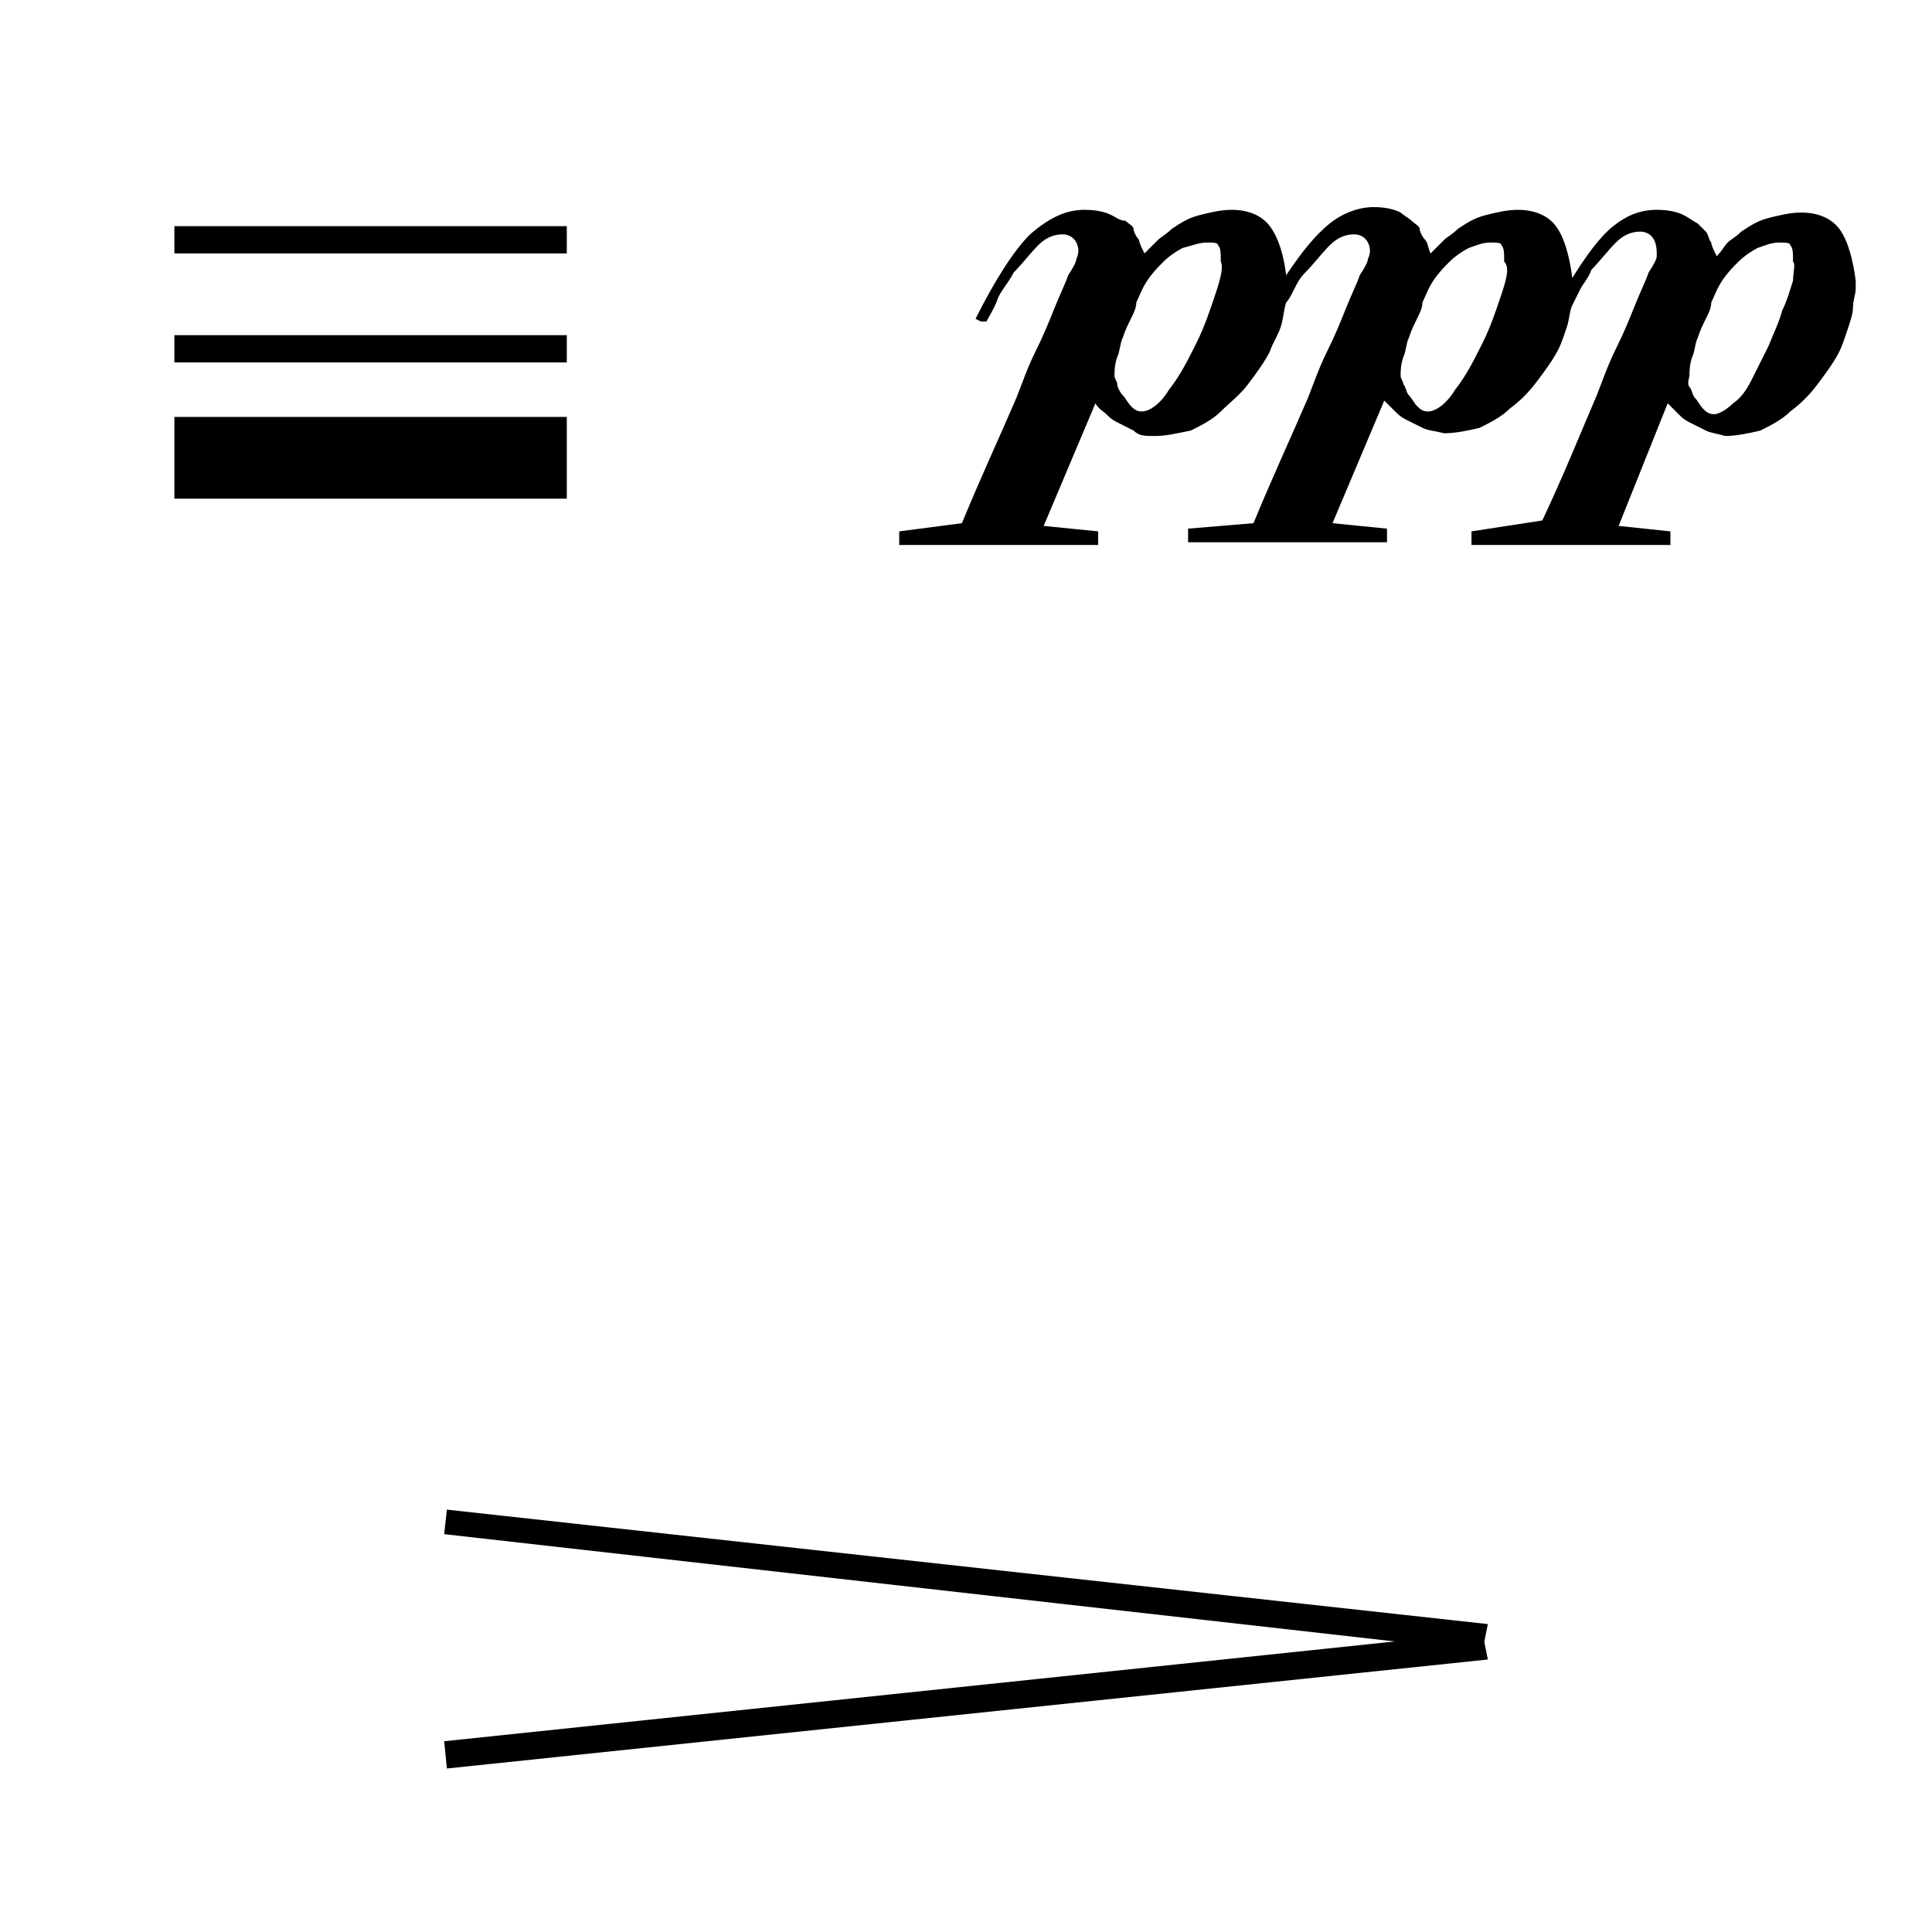 <?xml version='1.0' encoding='ASCII' standalone='yes'?>
<svg xmlns="http://www.w3.org/2000/svg" xmlns:xlink="http://www.w3.org/1999/xlink" version="1.1" id="Layer_1" x="0px" y="0px" viewBox="0 0 70.9 70.9" style="enable-background:new 0 0 70.9 70.9;" xml:space="preserve">
<g id="Layer_1_1_">
</g>
<g>
	<polyline points="6.4,9.3 20.8,9.3 20.8,8.3 6.4,8.3  "/>
	<polyline points="6.4,13.3 20.8,13.3 20.8,12.3 6.4,12.3  "/>
	<polyline points="6.4,18.3 20.8,18.3 20.8,15.3 6.4,15.3  "/>
</g>
<svg version="1.1" id="Layer_1" x="0px" y="0px" viewBox="0 0 70.9 70.9" style="enable-background:new 0 0 70.9 70.9;" xml:space="preserve">
<g>
	<path d="M65.8,10.3c-0.1,0.3-0.2,0.7-0.4,1.1c-0.1,0.4-0.3,0.8-0.5,1.3c-0.2,0.4-0.4,0.8-0.6,1.2c-0.2,0.4-0.4,0.7-0.7,0.9   c-0.2,0.2-0.5,0.4-0.7,0.4c-0.2,0-0.3-0.1-0.4-0.2c-0.1-0.1-0.2-0.3-0.3-0.4s-0.1-0.3-0.2-0.4S62,13.8,62,13.8c0-0.2,0-0.4,0.1-0.7   c0.1-0.2,0.1-0.5,0.2-0.7c0.1-0.3,0.2-0.5,0.3-0.7s0.2-0.4,0.2-0.6c0.1-0.2,0.2-0.5,0.4-0.8c0.2-0.3,0.4-0.5,0.6-0.7   c0.2-0.2,0.5-0.4,0.7-0.5C64.8,9,65,8.9,65.3,8.9c0.2,0,0.4,0,0.4,0.1c0.1,0.1,0.1,0.3,0.1,0.6C65.9,9.7,65.8,10,65.8,10.3z    M55.1,10.8c-0.2,0.6-0.4,1.2-0.7,1.8s-0.6,1.2-1,1.7c-0.3,0.5-0.7,0.8-1,0.8c-0.2,0-0.3-0.1-0.4-0.2c-0.1-0.1-0.2-0.3-0.3-0.4   s-0.1-0.3-0.2-0.4c0-0.1-0.1-0.2-0.1-0.3c0-0.2,0-0.4,0.1-0.7c0.1-0.2,0.1-0.5,0.2-0.7c0.1-0.3,0.2-0.5,0.3-0.7s0.2-0.4,0.2-0.6   c0.1-0.2,0.2-0.5,0.4-0.8c0.2-0.3,0.4-0.5,0.6-0.7c0.2-0.2,0.5-0.4,0.7-0.5c0.3-0.1,0.5-0.2,0.8-0.2c0.2,0,0.4,0,0.4,0.1   c0.1,0.1,0.1,0.3,0.1,0.6C55.4,9.8,55.3,10.2,55.1,10.8z M44.6,10.8c-0.2,0.6-0.4,1.2-0.7,1.8c-0.3,0.6-0.6,1.2-1,1.7   c-0.3,0.5-0.7,0.8-1,0.8c-0.2,0-0.3-0.1-0.4-0.2c-0.1-0.1-0.2-0.3-0.3-0.4S41,14.2,41,14.1c0-0.1-0.1-0.2-0.1-0.3   c0-0.2,0-0.4,0.1-0.7c0.1-0.2,0.1-0.5,0.2-0.7c0.1-0.3,0.2-0.5,0.3-0.7s0.2-0.4,0.2-0.6c0.1-0.2,0.2-0.5,0.4-0.8   c0.2-0.3,0.4-0.5,0.6-0.7c0.2-0.2,0.5-0.4,0.7-0.5C43.8,9,44,8.9,44.3,8.9c0.2,0,0.4,0,0.4,0.1c0.1,0.1,0.1,0.3,0.1,0.6   C44.9,9.8,44.8,10.2,44.6,10.8z M57.7,10.2c-0.1-0.8-0.3-1.5-0.6-1.9c-0.3-0.4-0.8-0.6-1.4-0.6c-0.4,0-0.8,0.1-1.2,0.2   c-0.4,0.1-0.7,0.3-1,0.5c-0.2,0.2-0.4,0.3-0.5,0.4c-0.1,0.1-0.3,0.3-0.5,0.5c-0.1-0.2-0.1-0.4-0.2-0.5c-0.1-0.1-0.2-0.3-0.2-0.4   s-0.2-0.2-0.3-0.3c-0.1-0.1-0.3-0.2-0.4-0.3c-0.2-0.1-0.5-0.2-1-0.2c-0.5,0-1.1,0.2-1.6,0.6c-0.5,0.4-1,1-1.6,1.9   c-0.1-0.8-0.3-1.4-0.6-1.8c-0.3-0.4-0.8-0.6-1.4-0.6c-0.4,0-0.8,0.1-1.2,0.2c-0.4,0.1-0.7,0.3-1,0.5c-0.2,0.2-0.4,0.3-0.5,0.4   c-0.1,0.1-0.3,0.3-0.5,0.5c-0.1-0.2-0.2-0.4-0.2-0.5c-0.1-0.1-0.2-0.3-0.2-0.4s-0.2-0.2-0.3-0.3C41.1,8.1,41,8,40.8,7.9   c-0.2-0.1-0.5-0.2-1-0.2c-0.7,0-1.3,0.3-2,0.9c-0.6,0.6-1.3,1.7-2,3.1l0.2,0.1l0.2,0c0.1-0.2,0.3-0.5,0.4-0.8   c0.1-0.3,0.4-0.6,0.6-1c0.3-0.3,0.6-0.7,0.9-1c0.3-0.3,0.6-0.4,0.9-0.4c0.2,0,0.4,0.1,0.5,0.3c0.1,0.2,0.1,0.4,0,0.6   c0,0.1-0.1,0.3-0.3,0.6c-0.1,0.3-0.3,0.7-0.5,1.2c-0.2,0.5-0.4,1-0.7,1.6c-0.3,0.6-0.5,1.2-0.7,1.7c-0.6,1.4-1.3,2.9-2,4.6L33,19.5   v0.5c0.4,0,1,0,1.7,0c0.7,0,1.4,0,2.2,0c0.7,0,1.4,0,2,0c0.6,0,1.1,0,1.4,0v-0.5l-2-0.2l1.9-4.5c0.1,0.2,0.3,0.3,0.4,0.4   c0.1,0.1,0.2,0.2,0.4,0.3c0.2,0.1,0.4,0.2,0.6,0.3C41.8,16,42,16,42.4,16c0.4,0,0.8-0.1,1.3-0.2c0.4-0.2,0.8-0.4,1.1-0.7   s0.7-0.6,1-1c0.3-0.4,0.6-0.8,0.8-1.2c0.1-0.3,0.3-0.6,0.4-0.9c0.1-0.3,0.1-0.6,0.2-0.9c0.1-0.1,0.2-0.3,0.3-0.5   c0.1-0.2,0.2-0.4,0.4-0.6c0.3-0.3,0.6-0.7,0.9-1c0.3-0.3,0.6-0.4,0.9-0.4c0.2,0,0.4,0.1,0.5,0.3c0.1,0.2,0.1,0.4,0,0.6   c0,0.1-0.1,0.3-0.3,0.6c-0.1,0.3-0.3,0.7-0.5,1.2c-0.2,0.5-0.4,1-0.7,1.6c-0.3,0.6-0.5,1.2-0.7,1.7c-0.6,1.4-1.3,2.9-2,4.6   l-2.4,0.2v0.5h7.3v-0.5l-2-0.2l1.9-4.5c0.2,0.2,0.3,0.3,0.4,0.4c0.1,0.1,0.2,0.2,0.4,0.3c0.2,0.1,0.4,0.2,0.6,0.3s0.4,0.1,0.8,0.2   c0.4,0,0.9-0.1,1.3-0.2c0.4-0.2,0.8-0.4,1.1-0.7c0.4-0.3,0.7-0.6,1-1c0.3-0.4,0.6-0.8,0.8-1.2c0.1-0.2,0.2-0.5,0.3-0.8   c0.1-0.3,0.1-0.6,0.2-0.8c0.1-0.2,0.2-0.4,0.3-0.6c0.1-0.2,0.3-0.4,0.4-0.7c0.3-0.3,0.6-0.7,0.9-1c0.3-0.3,0.6-0.4,0.9-0.4   c0.2,0,0.4,0.1,0.5,0.3c0.1,0.2,0.1,0.4,0.1,0.6c0,0.1-0.1,0.3-0.3,0.6c-0.1,0.3-0.3,0.7-0.5,1.2c-0.2,0.5-0.4,1-0.7,1.6   c-0.3,0.6-0.5,1.2-0.7,1.7c-0.6,1.4-1.2,2.9-2,4.6L54,19.5v0.5h7.3v-0.5l-1.9-0.2l1.8-4.5c0.2,0.2,0.3,0.3,0.4,0.4   c0.1,0.1,0.2,0.2,0.4,0.3c0.2,0.1,0.4,0.2,0.6,0.3c0.2,0.1,0.4,0.1,0.7,0.2c0.4,0,0.9-0.1,1.3-0.2c0.4-0.2,0.8-0.4,1.1-0.7   c0.4-0.3,0.7-0.6,1-1c0.3-0.4,0.6-0.8,0.8-1.2c0.1-0.2,0.2-0.5,0.3-0.8c0.1-0.3,0.2-0.6,0.2-0.8c0-0.3,0.1-0.5,0.1-0.7   c0-0.2,0-0.3,0-0.3c-0.1-0.8-0.3-1.5-0.6-1.9c-0.3-0.4-0.8-0.6-1.4-0.6c-0.4,0-0.8,0.1-1.2,0.2c-0.4,0.1-0.7,0.3-1,0.5   c-0.2,0.2-0.4,0.3-0.5,0.4c-0.1,0.1-0.2,0.3-0.4,0.5c-0.1-0.2-0.2-0.4-0.2-0.5c-0.1-0.1-0.1-0.3-0.2-0.4s-0.2-0.2-0.3-0.3   C62.1,8.1,62,8,61.8,7.9c-0.2-0.1-0.5-0.2-1-0.2c-0.6,0-1.1,0.2-1.6,0.6C58.7,8.7,58.2,9.4,57.7,10.2L57.7,10.2z"/>
</g>
</svg><svg version="1.1" id="Layer_1" x="0px" y="0px" viewBox="0 0 70.9 70.9" style="enable-background:new 0 0 70.9 70.9;" xml:space="preserve">
<g id="Layer_1_1_">
</g>
<g>
	<polyline points="54.6,59.6 16.4,55.4 16.3,56.3 54.4,60.6  "/>
	<polyline points="54.4,59.9 16.3,63.9 16.4,64.9 54.6,60.9  "/>
</g>
</svg></svg>
